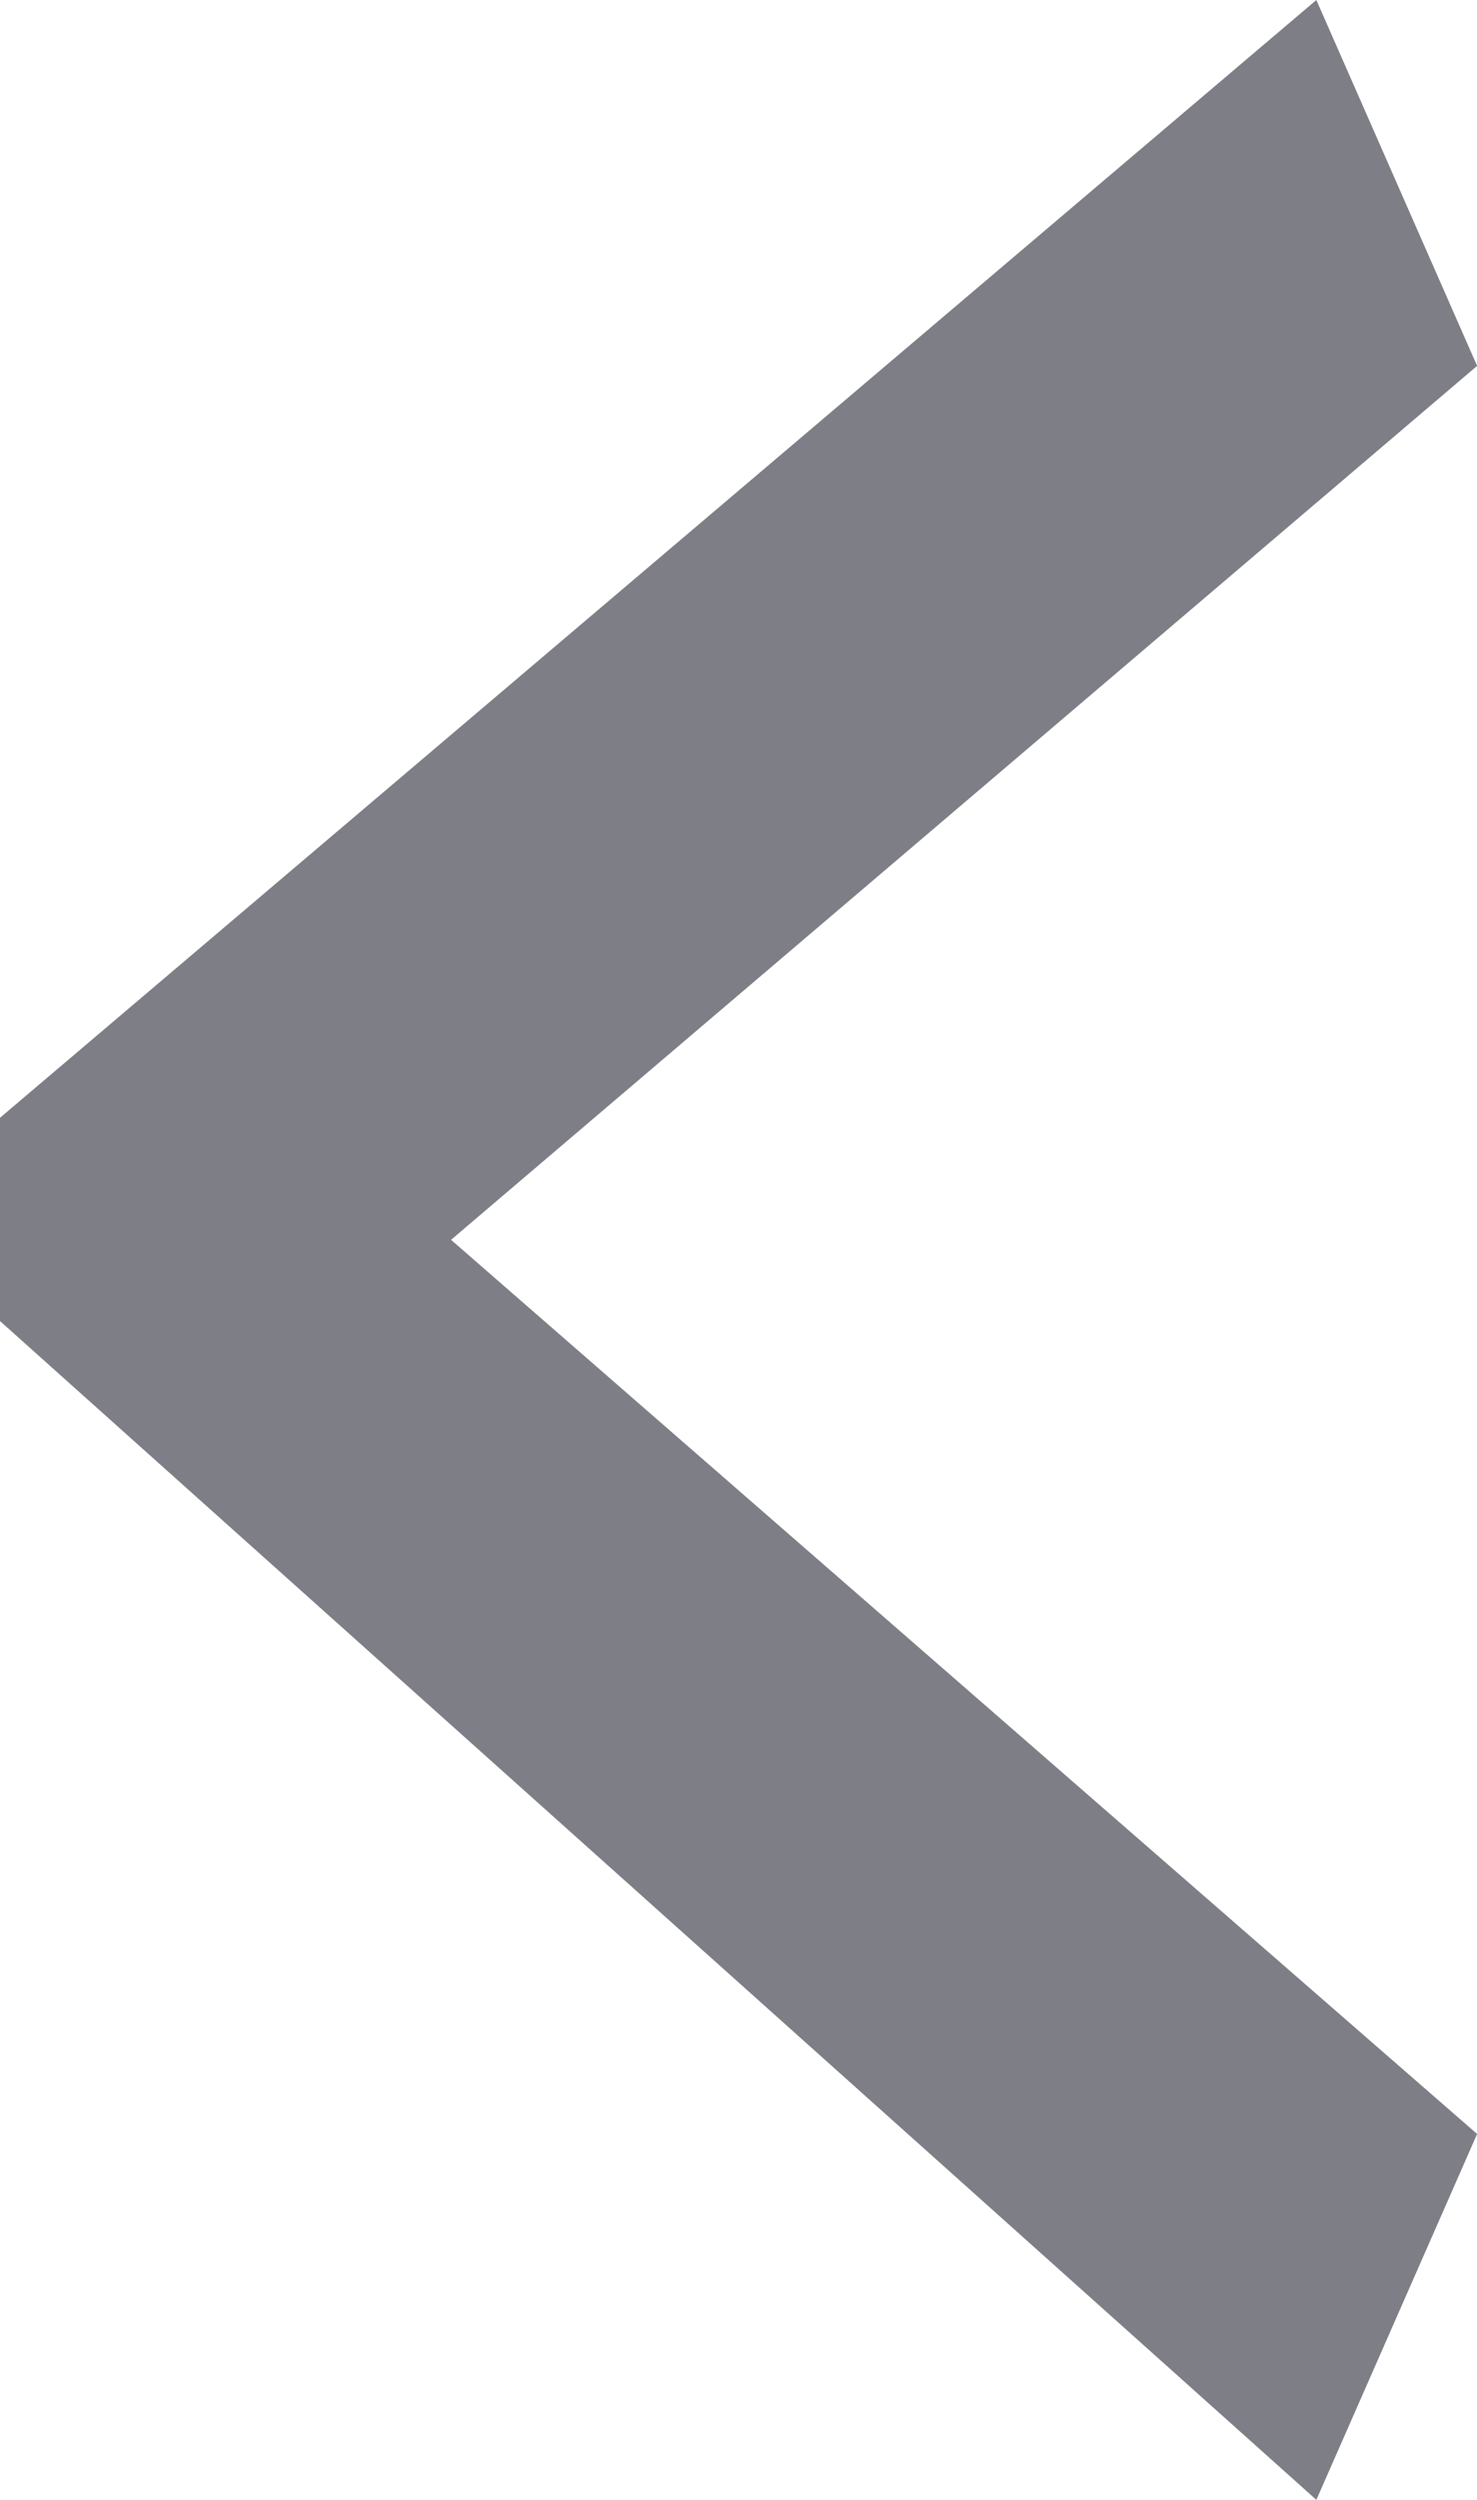 <svg width="13" height="22" viewBox="0 0 13 22" fill="none" xmlns="http://www.w3.org/2000/svg">
<path opacity="0.6" d="M11.586 -1.23626e-07L13.001 3.22L3.97 10.911L13.001 18.78L11.586 22L0 11.626L0 9.837L11.586 -1.23626e-07Z" fill="#282938"/>
</svg>
